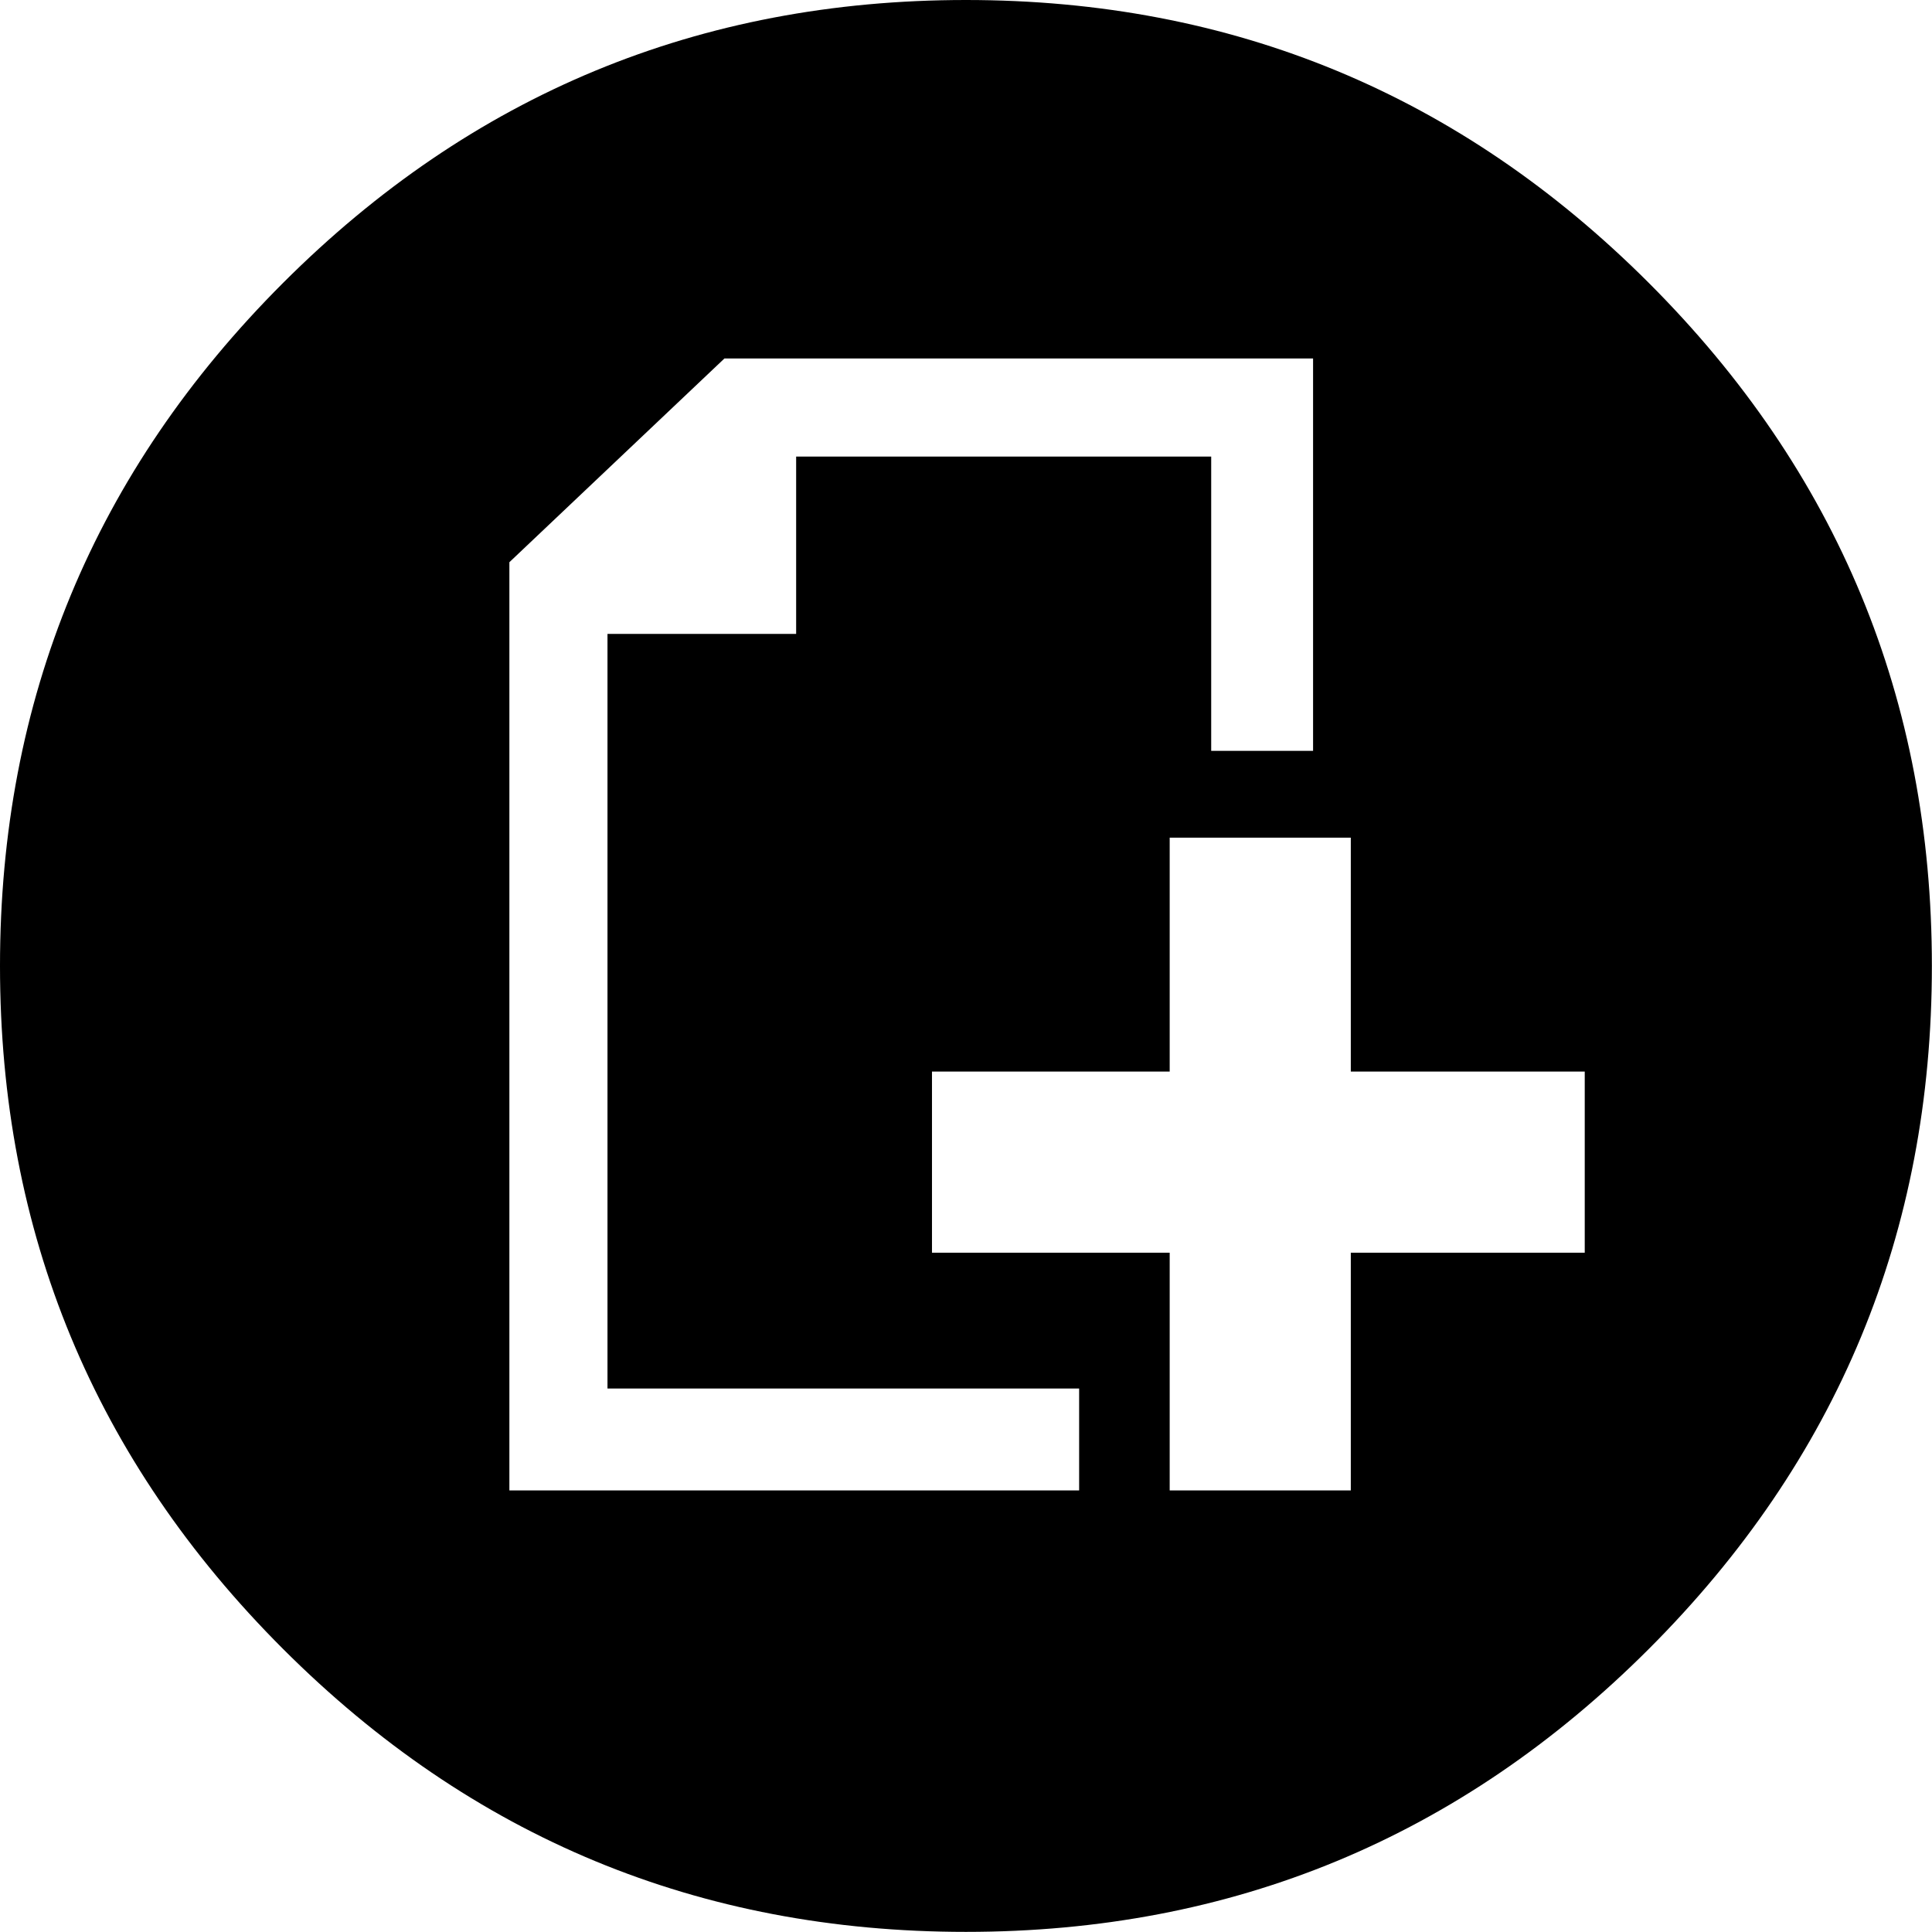 <svg height="1000" width="1000" xmlns="http://www.w3.org/2000/svg"><path d="M0 499.968q0 -207.018 146.475 -353.493t353.493 -146.475 353.493 146.475 146.475 353.493 -146.475 353.493 -353.493 146.475 -353.493 -146.475 -146.475 -353.493zm263.655 271.467l294.903 0l0 -52.731l-244.125 0l0 -390.6l97.65 0l0 -91.791l214.83 0l0 152.334l52.731 0l0 -203.112l-304.668 0l-111.321 105.462l0 480.438zm218.736 -123.039l123.039 0l0 123.039l93.744 0l0 -123.039l121.086 0l0 -93.744l-121.086 0l0 -121.086l-93.744 0l0 121.086l-123.039 0l0 93.744z"/></svg>